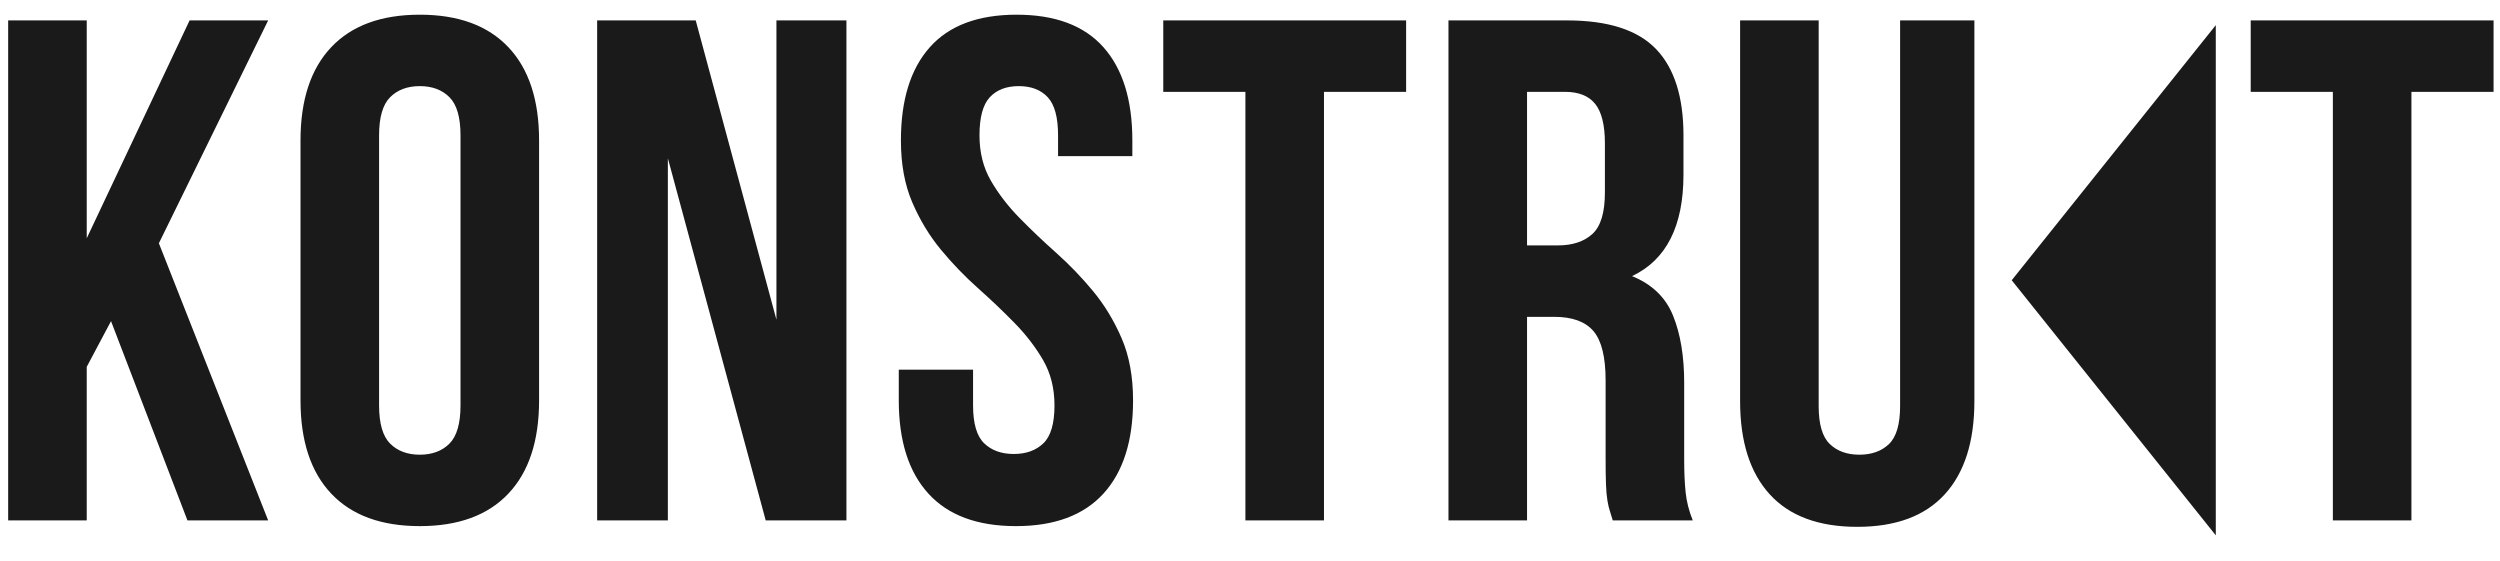 <svg width="245" height="55" viewBox="0 0 245 55" fill="none" xmlns="http://www.w3.org/2000/svg">
<path fill-rule="evenodd" clip-rule="evenodd" d="M10.88 31.47L8.5 35.95V51H0.8V2H8.5V23.35L18.58 2H26.28L15.57 23.84L26.28 51H18.37L10.88 31.47ZM37.15 39.73C37.15 41.503 37.511 42.752 38.235 43.475C38.958 44.198 39.926 44.56 41.14 44.56C42.353 44.56 43.322 44.198 44.045 43.475C44.768 42.752 45.13 41.503 45.13 39.73V13.27C45.13 11.497 44.768 10.248 44.045 9.525C43.322 8.802 42.353 8.44 41.14 8.44C39.926 8.44 38.958 8.802 38.235 9.525C37.511 10.248 37.15 11.497 37.15 13.27V39.73ZM29.45 13.76C29.45 9.793 30.453 6.748 32.46 4.625C34.467 2.502 37.36 1.44 41.14 1.44C44.92 1.44 47.813 2.502 49.82 4.625C51.827 6.748 52.83 9.793 52.83 13.76V39.24C52.83 43.207 51.827 46.252 49.82 48.375C47.813 50.498 44.92 51.56 41.14 51.56C37.36 51.56 34.467 50.498 32.46 48.375C30.453 46.252 29.45 43.207 29.45 39.24V13.76ZM65.45 15.51V51H58.52V2H68.18L76.09 31.33V2H82.95V51H75.04L65.45 15.51ZM88.29 13.76C88.29 9.793 89.235 6.748 91.125 4.625C93.015 2.502 95.85 1.44 99.63 1.44C103.41 1.44 106.245 2.502 108.135 4.625C110.025 6.748 110.97 9.793 110.97 13.76V15.3H103.69V13.27C103.69 11.497 103.351 10.248 102.675 9.525C101.998 8.802 101.053 8.44 99.84 8.44C98.626 8.44 97.681 8.802 97.005 9.525C96.328 10.248 95.99 11.497 95.99 13.27C95.99 14.95 96.363 16.432 97.11 17.715C97.856 18.998 98.79 20.212 99.91 21.355C101.03 22.498 102.231 23.642 103.515 24.785C104.798 25.928 106 27.177 107.12 28.53C108.24 29.883 109.173 31.423 109.92 33.15C110.666 34.877 111.04 36.907 111.04 39.24C111.04 43.207 110.071 46.252 108.135 48.375C106.198 50.498 103.34 51.56 99.56 51.56C95.78 51.56 92.921 50.498 90.985 48.375C89.048 46.252 88.08 43.207 88.08 39.24V36.23H95.36V39.73C95.36 41.503 95.722 42.74 96.445 43.44C97.168 44.14 98.136 44.49 99.35 44.49C100.563 44.49 101.531 44.14 102.255 43.44C102.978 42.74 103.34 41.503 103.34 39.73C103.34 38.05 102.966 36.568 102.22 35.285C101.473 34.002 100.54 32.788 99.42 31.645C98.3 30.502 97.098 29.358 95.815 28.215C94.531 27.072 93.33 25.823 92.21 24.47C91.09 23.117 90.156 21.577 89.41 19.85C88.663 18.123 88.29 16.093 88.29 13.76ZM114 2H137.8V9H129.75V51H122.05V9H114V2ZM158.05 51C157.956 50.673 157.863 50.37 157.77 50.09C157.676 49.81 157.595 49.46 157.525 49.04C157.455 48.62 157.408 48.083 157.385 47.43C157.361 46.777 157.35 45.96 157.35 44.98V37.28C157.35 34.993 156.953 33.383 156.16 32.45C155.366 31.517 154.083 31.05 152.31 31.05H149.65V51H141.95V2H153.57C157.583 2 160.488 2.933 162.285 4.8C164.081 6.667 164.98 9.49 164.98 13.27V17.12C164.98 22.16 163.3 25.473 159.94 27.06C161.9 27.853 163.241 29.148 163.965 30.945C164.688 32.742 165.05 34.923 165.05 37.49V45.05C165.05 46.263 165.096 47.325 165.19 48.235C165.283 49.145 165.516 50.067 165.89 51H158.05ZM149.65 9V24.05H152.66C154.106 24.05 155.238 23.677 156.055 22.93C156.871 22.183 157.28 20.83 157.28 18.87V14.04C157.28 12.267 156.965 10.983 156.335 10.19C155.705 9.397 154.713 9 153.36 9H149.65ZM178.23 2V39.8C178.23 41.573 178.591 42.81 179.315 43.51C180.038 44.21 181.006 44.56 182.22 44.56C183.433 44.56 184.401 44.21 185.125 43.51C185.848 42.81 186.21 41.573 186.21 39.8V2H193.49V39.31C193.49 43.277 192.521 46.322 190.585 48.445C188.648 50.568 185.79 51.63 182.01 51.63C178.23 51.63 175.371 50.568 173.435 48.445C171.498 46.322 170.53 43.277 170.53 39.31V2H178.23ZM220.57 2H244.37V9H236.32V51H228.62V9H220.57V2Z" fill="#1A1A1A"/>
<path fill-rule="evenodd" clip-rule="evenodd" d="M197.147 27.464L217.147 2.464V52.464L197.147 27.464Z" fill="#1A1A1A"/>
</svg>
